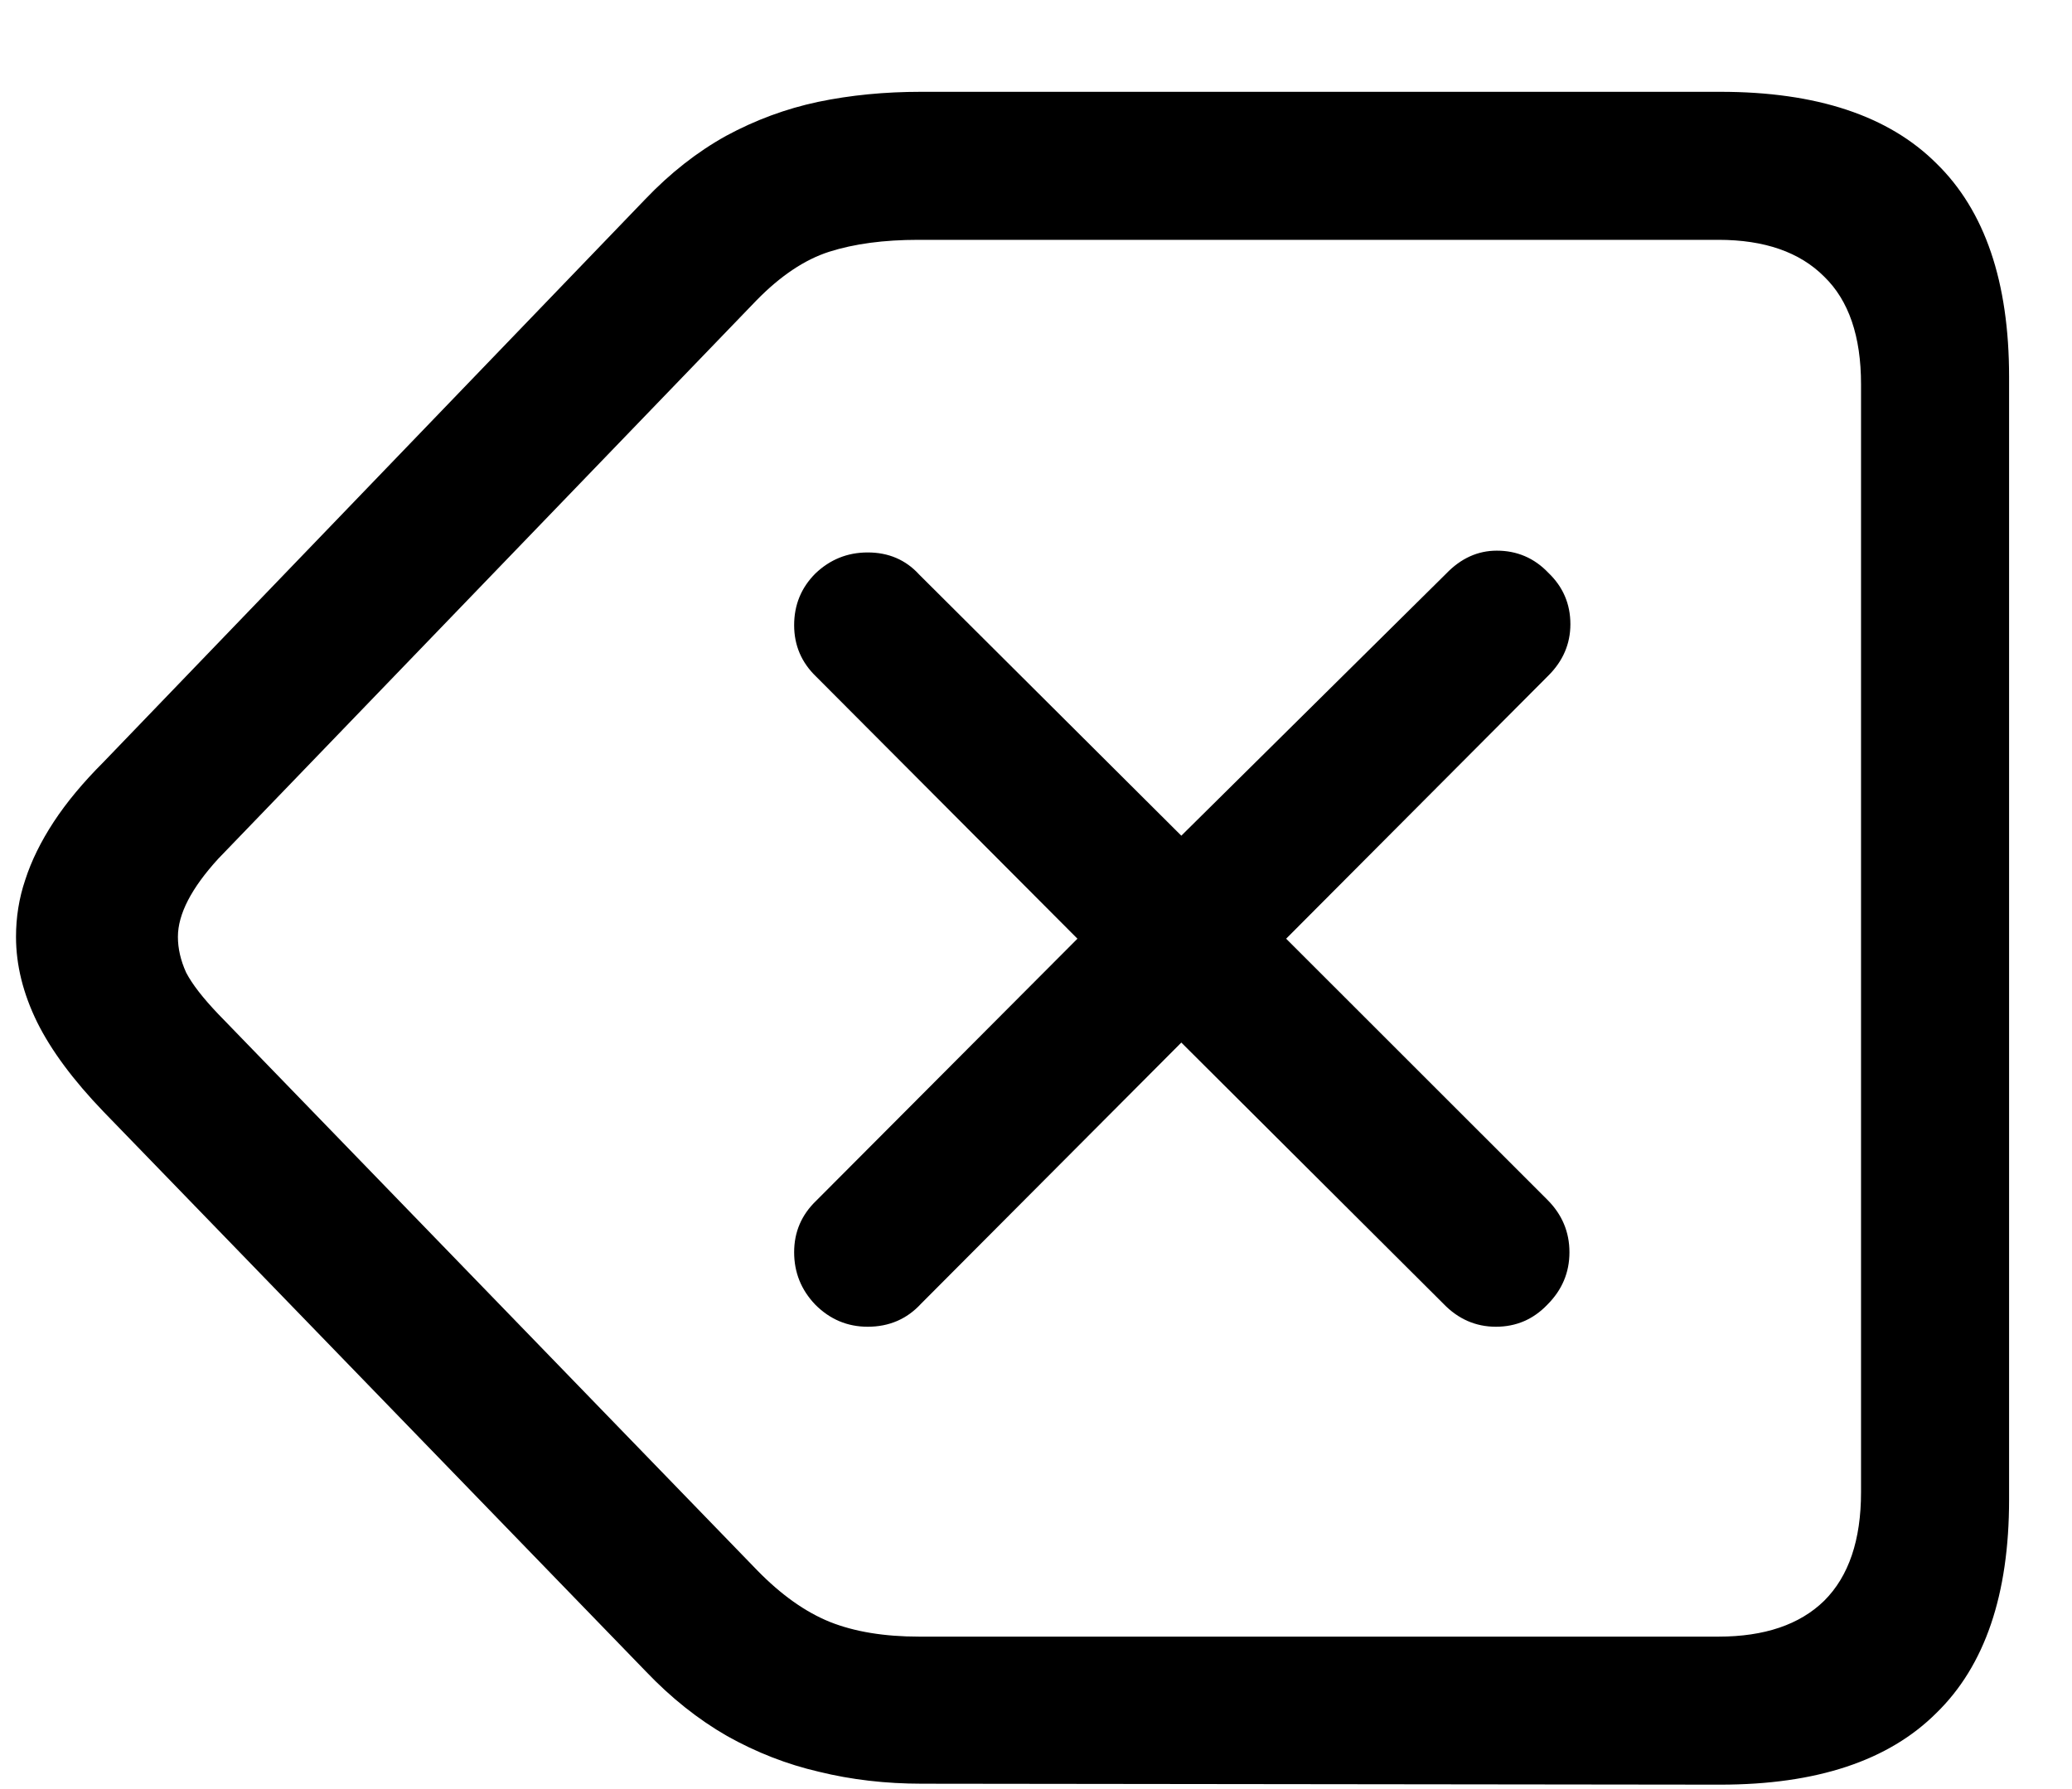 <svg width="22" height="19" viewBox="0 0 22 19" fill="none" xmlns="http://www.w3.org/2000/svg">
<path d="M18.266 18.953L9.789 18.943C9.405 18.943 9.04 18.901 8.695 18.816C8.357 18.738 8.031 18.611 7.719 18.436C7.413 18.26 7.126 18.032 6.859 17.752L1.098 11.805C0.779 11.473 0.544 11.157 0.395 10.857C0.245 10.551 0.17 10.249 0.17 9.949C0.17 9.741 0.202 9.539 0.268 9.344C0.333 9.142 0.434 8.937 0.57 8.729C0.707 8.52 0.883 8.309 1.098 8.094L6.85 2.117C7.117 1.837 7.403 1.613 7.709 1.443C8.021 1.274 8.347 1.154 8.686 1.082C9.031 1.01 9.395 0.975 9.779 0.975H18.266C19.288 0.975 20.053 1.229 20.561 1.736C21.075 2.238 21.332 2.993 21.332 4.002V15.926C21.332 16.935 21.075 17.69 20.561 18.191C20.053 18.699 19.288 18.953 18.266 18.953ZM18.246 17.381C18.734 17.381 19.109 17.254 19.369 17C19.63 16.74 19.76 16.355 19.76 15.848V4.08C19.76 3.572 19.63 3.191 19.369 2.938C19.109 2.677 18.734 2.547 18.246 2.547H9.75C9.385 2.547 9.07 2.589 8.803 2.674C8.542 2.758 8.285 2.931 8.031 3.191L2.318 9.119C2.032 9.432 1.889 9.708 1.889 9.949C1.889 10.073 1.918 10.2 1.977 10.33C2.042 10.454 2.156 10.6 2.318 10.77L8.041 16.678C8.295 16.938 8.552 17.12 8.812 17.225C9.073 17.329 9.389 17.381 9.76 17.381H18.246ZM9.213 14.09C8.998 14.09 8.812 14.012 8.656 13.855C8.507 13.699 8.432 13.514 8.432 13.299C8.432 13.084 8.51 12.902 8.666 12.752L11.44 9.969L8.666 7.186C8.51 7.036 8.432 6.854 8.432 6.639C8.432 6.424 8.507 6.242 8.656 6.092C8.812 5.942 8.998 5.867 9.213 5.867C9.434 5.867 9.617 5.945 9.76 6.102L12.543 8.875L15.355 6.092C15.512 5.929 15.691 5.848 15.893 5.848C16.107 5.848 16.29 5.926 16.439 6.082C16.596 6.232 16.674 6.414 16.674 6.629C16.674 6.837 16.596 7.02 16.439 7.176L13.656 9.969L16.43 12.742C16.586 12.898 16.664 13.084 16.664 13.299C16.664 13.514 16.586 13.699 16.43 13.855C16.28 14.012 16.098 14.09 15.883 14.09C15.668 14.09 15.482 14.008 15.326 13.846L12.543 11.072L9.779 13.846C9.63 14.008 9.441 14.09 9.213 14.09Z" fill="black"/>
</svg>
